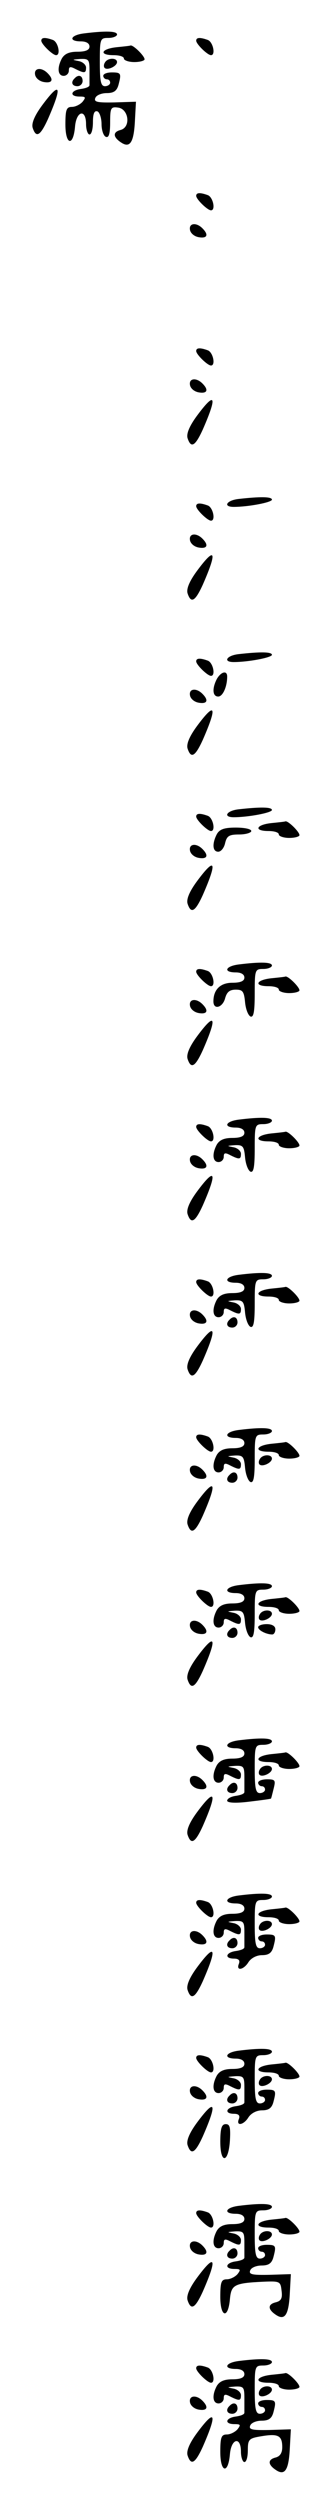 <?xml version="1.0" standalone="no"?>
<!DOCTYPE svg PUBLIC "-//W3C//DTD SVG 20010904//EN"
 "http://www.w3.org/TR/2001/REC-SVG-20010904/DTD/svg10.dtd">
<svg version="1.0" xmlns="http://www.w3.org/2000/svg"
 width="95pt" height="725pt" viewBox="0 0 95 725"
 preserveAspectRatio="xMidYMid meet">
<g transform="translate(0,725) scale(0.1,-0.1)"
fill="#000000" stroke="none">
<path d="M243 7153 c-39 -5 -45 -23 -8 -23 16 0 25 -6 25 -15 0 -10 -11 -15
-35 -15 -24 0 -37 -6 -45 -19 -15 -28 -12 -51 5 -51 8 0 15 7 15 15 0 12 4 13
19 5 26 -13 31 -13 31 4 0 8 -10 17 -22 19 -20 4 -19 4 5 6 25 1 27 -2 27 -34
0 -19 0 -38 0 -42 0 -5 -11 -9 -25 -11 -30 -4 -34 -22 -4 -22 18 0 19 -2 9
-15 -7 -8 -21 -15 -31 -15 -16 0 -19 -8 -19 -51 0 -60 23 -65 28 -6 4 46 32
52 32 7 0 -16 5 -30 10 -30 6 0 10 16 10 36 0 24 4 34 13 31 6 -2 12 -19 12
-37 0 -18 6 -35 13 -37 8 -3 12 9 12 42 0 42 2 46 23 43 31 -4 38 -57 7 -65
-23 -6 -22 -21 3 -37 25 -16 36 2 39 64 l3 55 -62 -2 c-50 -1 -61 1 -56 13 3
8 18 14 33 14 20 0 29 6 34 23 9 34 8 37 -19 37 -14 0 -25 -4 -25 -10 0 -5 5
-10 10 -10 6 0 10 -4 10 -10 0 -5 -7 -10 -15 -10 -12 0 -15 14 -15 70 0 68 1
70 25 70 14 0 25 5 25 10 0 10 -33 11 -97 3z"/>
<path d="M120 7132 c0 -10 33 -42 43 -42 14 0 6 38 -9 44 -22 8 -34 8 -34 -2z"/>
<path d="M570 7132 c0 -10 33 -42 43 -42 14 0 6 38 -9 44 -22 8 -34 8 -34 -2z"/>
<path d="M338 7113 c-45 -5 -51 -23 -8 -23 17 0 30 -4 30 -10 0 -5 14 -10 30
-10 17 0 30 4 30 8 0 10 -34 43 -41 40 -2 -1 -21 -3 -41 -5z"/>
<path d="M305 7069 c-4 -6 -4 -13 -1 -16 8 -8 36 5 36 17 0 13 -27 13 -35 -1z"/>
<path d="M102 7033 c2 -10 13 -19 26 -21 24 -4 29 7 10 26 -18 18 -40 15 -36
-5z"/>
<path d="M217 7023 c-12 -11 -8 -23 8 -23 8 0 15 7 15 15 0 16 -12 20 -23 8z"/>
<path d="M122 6944 c-22 -30 -31 -52 -27 -65 10 -30 22 -23 44 25 43 98 37
113 -17 40z"/>
<path d="M570 6682 c0 -10 33 -42 43 -42 14 0 6 38 -9 44 -22 8 -34 8 -34 -2z"/>
<path d="M552 6583 c2 -10 13 -19 26 -21 24 -4 29 7 10 26 -18 18 -40 15 -36
-5z"/>
<path d="M570 6232 c0 -10 33 -42 43 -42 14 0 6 38 -9 44 -22 8 -34 8 -34 -2z"/>
<path d="M552 6133 c2 -10 13 -19 26 -21 24 -4 29 7 10 26 -18 18 -40 15 -36
-5z"/>
<path d="M572 6044 c-22 -30 -31 -52 -27 -65 10 -30 22 -23 44 25 43 98 37
113 -17 40z"/>
<path d="M693 5803 c-35 -4 -46 -23 -14 -23 42 0 111 13 111 21 0 9 -35 9 -97
2z"/>
<path d="M570 5782 c0 -10 33 -42 43 -42 14 0 6 38 -9 44 -22 8 -34 8 -34 -2z"/>
<path d="M552 5683 c2 -10 13 -19 26 -21 24 -4 29 7 10 26 -18 18 -40 15 -36
-5z"/>
<path d="M572 5594 c-22 -30 -31 -52 -27 -65 10 -30 22 -23 44 25 43 98 37
113 -17 40z"/>
<path d="M693 5353 c-35 -4 -46 -23 -14 -23 42 0 111 13 111 21 0 9 -35 9 -97
2z"/>
<path d="M570 5332 c0 -10 33 -42 43 -42 14 0 6 38 -9 44 -22 8 -34 8 -34 -2z"/>
<path d="M630 5281 c-14 -27 -13 -51 4 -51 13 0 26 28 26 58 0 19 -18 14 -30
-7z"/>
<path d="M552 5233 c2 -10 13 -19 26 -21 24 -4 29 7 10 26 -18 18 -40 15 -36
-5z"/>
<path d="M572 5144 c-22 -30 -31 -52 -27 -65 10 -30 22 -23 44 25 43 98 37
113 -17 40z"/>
<path d="M693 4903 c-35 -4 -46 -23 -14 -23 42 0 111 13 111 21 0 9 -35 9 -97
2z"/>
<path d="M570 4882 c0 -10 33 -42 43 -42 14 0 6 38 -9 44 -22 8 -34 8 -34 -2z"/>
<path d="M788 4863 c-45 -5 -51 -23 -8 -23 17 0 30 -4 30 -10 0 -5 14 -10 30
-10 17 0 30 4 30 8 0 10 -34 43 -41 40 -2 -1 -21 -3 -41 -5z"/>
<path d="M630 4831 c-14 -27 -13 -51 4 -51 8 0 17 11 20 25 5 21 12 25 41 25
19 0 35 5 35 10 0 6 -20 10 -45 10 -34 0 -47 -5 -55 -19z"/>
<path d="M552 4783 c2 -10 13 -19 26 -21 24 -4 29 7 10 26 -18 18 -40 15 -36
-5z"/>
<path d="M572 4694 c-22 -30 -31 -52 -27 -65 10 -30 22 -23 44 25 43 98 37
113 -17 40z"/>
<path d="M693 4453 c-39 -5 -45 -23 -8 -23 16 0 25 -6 25 -15 0 -10 -11 -15
-35 -15 -35 0 -55 -20 -55 -54 0 -26 27 -18 34 9 5 18 13 25 31 25 20 0 24 -5
27 -37 2 -20 9 -38 16 -41 9 -3 12 15 12 67 0 69 1 71 25 71 14 0 25 5 25 10
0 10 -33 11 -97 3z"/>
<path d="M570 4432 c0 -10 33 -42 43 -42 14 0 6 38 -9 44 -22 8 -34 8 -34 -2z"/>
<path d="M788 4413 c-45 -5 -51 -23 -8 -23 17 0 30 -4 30 -10 0 -5 14 -10 30
-10 17 0 30 4 30 8 0 10 -34 43 -41 40 -2 -1 -21 -3 -41 -5z"/>
<path d="M552 4333 c2 -10 13 -19 26 -21 24 -4 29 7 10 26 -18 18 -40 15 -36
-5z"/>
<path d="M572 4244 c-22 -30 -31 -52 -27 -65 10 -30 22 -23 44 25 43 98 37
113 -17 40z"/>
<path d="M693 4003 c-39 -5 -45 -23 -8 -23 16 0 25 -6 25 -15 0 -10 -11 -15
-35 -15 -24 0 -37 -6 -45 -19 -15 -28 -12 -51 5 -51 8 0 15 7 15 15 0 12 4 13
19 5 26 -13 31 -13 31 4 0 8 -10 17 -22 19 -20 4 -20 4 4 6 24 1 27 -3 30 -36
2 -20 9 -38 16 -41 9 -3 12 15 12 67 0 69 1 71 25 71 14 0 25 5 25 10 0 10
-33 11 -97 3z"/>
<path d="M570 3982 c0 -10 33 -42 43 -42 14 0 6 38 -9 44 -22 8 -34 8 -34 -2z"/>
<path d="M788 3963 c-45 -5 -51 -23 -8 -23 17 0 30 -4 30 -10 0 -5 14 -10 30
-10 17 0 30 4 30 8 0 10 -34 43 -41 40 -2 -1 -21 -3 -41 -5z"/>
<path d="M552 3883 c2 -10 13 -19 26 -21 24 -4 29 7 10 26 -18 18 -40 15 -36
-5z"/>
<path d="M572 3794 c-22 -30 -31 -52 -27 -65 10 -30 22 -23 44 25 43 98 37
113 -17 40z"/>
<path d="M693 3553 c-39 -5 -45 -23 -8 -23 16 0 25 -6 25 -15 0 -10 -11 -15
-35 -15 -24 0 -37 -6 -45 -19 -15 -28 -12 -51 5 -51 8 0 15 7 15 15 0 12 4 13
19 5 26 -13 31 -13 31 4 0 8 -10 17 -22 19 -20 4 -20 4 4 6 24 1 27 -3 30 -36
2 -20 9 -38 16 -41 9 -3 12 15 12 67 0 69 1 71 25 71 14 0 25 5 25 10 0 10
-33 11 -97 3z"/>
<path d="M570 3532 c0 -10 33 -42 43 -42 14 0 6 38 -9 44 -22 8 -34 8 -34 -2z"/>
<path d="M788 3513 c-45 -5 -51 -23 -8 -23 17 0 30 -4 30 -10 0 -5 14 -10 30
-10 17 0 30 4 30 8 0 10 -34 43 -41 40 -2 -1 -21 -3 -41 -5z"/>
<path d="M552 3433 c2 -10 13 -19 26 -21 24 -4 29 7 10 26 -18 18 -40 15 -36
-5z"/>
<path d="M667 3423 c-12 -11 -8 -23 8 -23 8 0 15 7 15 15 0 16 -12 20 -23 8z"/>
<path d="M572 3344 c-22 -30 -31 -52 -27 -65 10 -30 22 -23 44 25 43 98 37
113 -17 40z"/>
<path d="M693 3103 c-39 -5 -45 -23 -8 -23 16 0 25 -6 25 -15 0 -10 -11 -15
-35 -15 -24 0 -37 -6 -45 -19 -15 -28 -12 -51 5 -51 8 0 15 7 15 15 0 12 4 13
19 5 26 -13 31 -13 31 4 0 8 -10 17 -22 19 -20 4 -20 4 4 6 24 1 27 -3 30 -36
2 -20 9 -38 16 -41 9 -3 12 15 12 67 0 69 1 71 25 71 14 0 25 5 25 10 0 10
-33 11 -97 3z"/>
<path d="M570 3082 c0 -10 33 -42 43 -42 14 0 6 38 -9 44 -22 8 -34 8 -34 -2z"/>
<path d="M788 3063 c-45 -5 -51 -23 -8 -23 17 0 30 -4 30 -10 0 -5 14 -10 30
-10 17 0 30 4 30 8 0 10 -34 43 -41 40 -2 -1 -21 -3 -41 -5z"/>
<path d="M755 3019 c-4 -6 -4 -13 -1 -16 8 -8 36 5 36 17 0 13 -27 13 -35 -1z"/>
<path d="M552 2983 c2 -10 13 -19 26 -21 24 -4 29 7 10 26 -18 18 -40 15 -36
-5z"/>
<path d="M667 2973 c-12 -11 -8 -23 8 -23 8 0 15 7 15 15 0 16 -12 20 -23 8z"/>
<path d="M572 2894 c-22 -30 -31 -52 -27 -65 10 -30 22 -23 44 25 43 98 37
113 -17 40z"/>
<path d="M693 2653 c-39 -5 -45 -23 -8 -23 16 0 25 -6 25 -15 0 -10 -11 -15
-35 -15 -24 0 -37 -6 -45 -19 -15 -28 -12 -51 5 -51 8 0 15 7 15 15 0 12 4 13
19 5 26 -13 31 -13 31 4 0 8 -10 17 -22 19 -20 4 -20 4 4 6 24 1 27 -3 30 -36
2 -20 9 -38 16 -41 9 -3 12 15 12 67 0 69 1 71 25 71 14 0 25 5 25 10 0 10
-33 11 -97 3z"/>
<path d="M570 2632 c0 -10 33 -42 43 -42 14 0 6 38 -9 44 -22 8 -34 8 -34 -2z"/>
<path d="M788 2613 c-45 -5 -51 -23 -8 -23 17 0 30 -4 30 -10 0 -5 14 -10 30
-10 17 0 30 4 30 8 0 10 -34 43 -41 40 -2 -1 -21 -3 -41 -5z"/>
<path d="M755 2569 c-4 -6 -4 -13 -1 -16 8 -8 36 5 36 17 0 13 -27 13 -35 -1z"/>
<path d="M552 2533 c2 -10 13 -19 26 -21 24 -4 29 7 10 26 -18 18 -40 15 -36
-5z"/>
<path d="M750 2531 c0 -9 24 -21 41 -21 5 0 9 7 9 15 0 9 -9 15 -25 15 -14 0
-25 -4 -25 -9z"/>
<path d="M667 2523 c-12 -11 -8 -23 8 -23 8 0 15 7 15 15 0 16 -12 20 -23 8z"/>
<path d="M572 2444 c-22 -30 -31 -52 -27 -65 10 -30 22 -23 44 25 43 98 37
113 -17 40z"/>
<path d="M693 2203 c-39 -5 -45 -23 -8 -23 16 0 25 -6 25 -15 0 -10 -11 -15
-35 -15 -24 0 -37 -6 -45 -19 -15 -28 -12 -51 5 -51 8 0 15 7 15 15 0 12 4 13
19 5 26 -13 31 -13 31 4 0 8 -10 17 -22 19 -20 4 -19 4 5 6 25 1 27 -2 27 -34
0 -19 0 -38 0 -42 0 -5 -11 -9 -25 -11 -14 -2 -25 -8 -25 -14 0 -6 22 -8 63
-3 34 4 63 8 64 9 1 0 4 13 8 29 6 24 5 27 -19 27 -14 0 -26 -4 -26 -10 0 -5
5 -10 10 -10 6 0 10 -4 10 -10 0 -5 -7 -10 -15 -10 -12 0 -15 14 -15 70 0 68
1 70 25 70 14 0 25 5 25 10 0 10 -33 11 -97 3z"/>
<path d="M570 2182 c0 -10 33 -42 43 -42 14 0 6 38 -9 44 -22 8 -34 8 -34 -2z"/>
<path d="M788 2163 c-45 -5 -51 -23 -8 -23 17 0 30 -4 30 -10 0 -5 14 -10 30
-10 17 0 30 4 30 8 0 10 -34 43 -41 40 -2 -1 -21 -3 -41 -5z"/>
<path d="M755 2119 c-4 -6 -4 -13 -1 -16 8 -8 36 5 36 17 0 13 -27 13 -35 -1z"/>
<path d="M552 2083 c2 -10 13 -19 26 -21 24 -4 29 7 10 26 -18 18 -40 15 -36
-5z"/>
<path d="M667 2073 c-12 -11 -8 -23 8 -23 8 0 15 7 15 15 0 16 -12 20 -23 8z"/>
<path d="M572 1994 c-22 -30 -31 -52 -27 -65 10 -30 22 -23 44 25 43 98 37
113 -17 40z"/>
<path d="M693 1753 c-39 -5 -45 -23 -8 -23 16 0 25 -6 25 -15 0 -10 -11 -15
-35 -15 -24 0 -37 -6 -45 -19 -15 -28 -12 -51 5 -51 8 0 15 7 15 15 0 12 4 13
19 5 26 -13 31 -13 31 4 0 8 -10 17 -22 19 -20 4 -19 4 5 6 25 1 27 -2 27 -34
0 -19 0 -38 0 -42 0 -5 -11 -9 -25 -11 -29 -4 -34 -22 -5 -22 13 0 18 -5 14
-15 -9 -22 14 -18 28 5 8 12 24 20 39 20 19 0 28 6 33 23 9 34 8 37 -19 37
-14 0 -25 -4 -25 -10 0 -5 5 -10 10 -10 6 0 10 -4 10 -10 0 -5 -7 -10 -15 -10
-12 0 -15 14 -15 70 0 68 1 70 25 70 14 0 25 5 25 10 0 10 -33 11 -97 3z"/>
<path d="M570 1732 c0 -10 33 -42 43 -42 14 0 6 38 -9 44 -22 8 -34 8 -34 -2z"/>
<path d="M788 1713 c-45 -5 -51 -23 -8 -23 17 0 30 -4 30 -10 0 -5 14 -10 30
-10 17 0 30 4 30 8 0 10 -34 43 -41 40 -2 -1 -21 -3 -41 -5z"/>
<path d="M755 1669 c-4 -6 -4 -13 -1 -16 8 -8 36 5 36 17 0 13 -27 13 -35 -1z"/>
<path d="M552 1633 c2 -10 13 -19 26 -21 24 -4 29 7 10 26 -18 18 -40 15 -36
-5z"/>
<path d="M667 1623 c-12 -11 -8 -23 8 -23 8 0 15 7 15 15 0 16 -12 20 -23 8z"/>
<path d="M572 1544 c-22 -30 -31 -52 -27 -65 10 -30 22 -23 44 25 43 98 37
113 -17 40z"/>
<path d="M693 1303 c-39 -5 -45 -23 -8 -23 16 0 25 -6 25 -15 0 -10 -11 -15
-35 -15 -24 0 -37 -6 -45 -19 -15 -28 -12 -51 5 -51 8 0 15 7 15 15 0 12 4 13
19 5 26 -13 31 -13 31 4 0 8 -10 17 -22 19 -20 4 -19 4 5 6 25 1 27 -2 27 -34
0 -19 0 -38 0 -42 0 -5 -11 -9 -25 -11 -29 -4 -34 -22 -5 -22 13 0 18 -5 14
-15 -9 -22 14 -18 28 5 8 12 24 20 39 20 19 0 28 6 33 23 9 34 8 37 -19 37
-14 0 -25 -4 -25 -10 0 -5 5 -10 10 -10 6 0 10 -4 10 -10 0 -5 -7 -10 -15 -10
-12 0 -15 14 -15 70 0 68 1 70 25 70 14 0 25 5 25 10 0 10 -33 11 -97 3z"/>
<path d="M570 1282 c0 -10 33 -42 43 -42 14 0 6 38 -9 44 -22 8 -34 8 -34 -2z"/>
<path d="M788 1263 c-45 -5 -51 -23 -8 -23 17 0 30 -4 30 -10 0 -5 14 -10 30
-10 17 0 30 4 30 8 0 10 -34 43 -41 40 -2 -1 -21 -3 -41 -5z"/>
<path d="M755 1219 c-4 -6 -4 -13 -1 -16 8 -8 36 5 36 17 0 13 -27 13 -35 -1z"/>
<path d="M552 1183 c2 -10 13 -19 26 -21 24 -4 29 7 10 26 -18 18 -40 15 -36
-5z"/>
<path d="M667 1173 c-12 -11 -8 -23 8 -23 8 0 15 7 15 15 0 16 -12 20 -23 8z"/>
<path d="M572 1094 c-22 -30 -31 -52 -27 -65 10 -30 22 -23 44 25 43 98 37
113 -17 40z"/>
<path d="M640 1039 c0 -66 24 -62 28 4 2 37 0 47 -12 47 -12 0 -16 -12 -16
-51z"/>
<path d="M693 853 c-39 -5 -45 -23 -8 -23 16 0 25 -6 25 -15 0 -10 -11 -15
-35 -15 -24 0 -37 -6 -45 -19 -15 -28 -12 -51 5 -51 8 0 15 7 15 15 0 12 4 13
19 5 26 -13 31 -13 31 4 0 8 -10 17 -22 19 -20 4 -19 4 5 6 25 1 27 -2 27 -34
0 -19 0 -38 0 -42 0 -5 -11 -9 -25 -11 -30 -4 -34 -22 -4 -22 18 0 19 -2 9
-15 -7 -8 -21 -15 -31 -15 -16 0 -19 -8 -19 -51 0 -60 23 -65 28 -6 4 41 12
46 97 50 48 2 50 1 53 -26 3 -22 -1 -30 -18 -34 -23 -6 -22 -21 3 -37 25 -16
36 2 39 64 l3 55 -62 -2 c-50 -1 -61 1 -56 13 3 8 18 14 33 14 20 0 29 6 34
23 9 34 8 37 -19 37 -14 0 -25 -4 -25 -10 0 -5 5 -10 10 -10 6 0 10 -4 10 -10
0 -5 -7 -10 -15 -10 -12 0 -15 14 -15 70 0 68 1 70 25 70 14 0 25 5 25 10 0
10 -33 11 -97 3z"/>
<path d="M570 832 c0 -10 33 -42 43 -42 14 0 6 38 -9 44 -22 8 -34 8 -34 -2z"/>
<path d="M788 813 c-45 -5 -51 -23 -8 -23 17 0 30 -4 30 -10 0 -5 14 -10 30
-10 17 0 30 4 30 8 0 10 -34 43 -41 40 -2 -1 -21 -3 -41 -5z"/>
<path d="M755 769 c-4 -6 -4 -13 -1 -16 8 -8 36 5 36 17 0 13 -27 13 -35 -1z"/>
<path d="M552 733 c2 -10 13 -19 26 -21 24 -4 29 7 10 26 -18 18 -40 15 -36
-5z"/>
<path d="M667 723 c-12 -11 -8 -23 8 -23 8 0 15 7 15 15 0 16 -12 20 -23 8z"/>
<path d="M572 644 c-22 -30 -31 -52 -27 -65 10 -30 22 -23 44 25 43 98 37 113
-17 40z"/>
<path d="M693 403 c-39 -5 -45 -23 -8 -23 16 0 25 -6 25 -15 0 -10 -11 -15
-35 -15 -24 0 -37 -6 -45 -19 -15 -28 -12 -51 5 -51 8 0 15 7 15 15 0 12 4 13
19 5 26 -13 31 -13 31 4 0 8 -10 17 -22 19 -20 4 -19 4 5 6 25 1 27 -2 27 -34
0 -19 0 -38 0 -42 0 -5 -11 -9 -25 -11 -30 -4 -34 -22 -4 -22 18 0 19 -2 9
-15 -7 -8 -21 -15 -31 -15 -16 0 -19 -8 -19 -51 0 -60 23 -65 28 -6 4 46 32
52 32 7 0 -16 5 -30 10 -30 6 0 10 15 10 34 0 32 3 35 40 41 48 8 60 2 60 -32
0 -17 -7 -27 -20 -30 -23 -6 -22 -21 3 -37 25 -16 36 2 39 64 l3 55 -62 -2
c-50 -1 -61 1 -56 13 3 8 18 14 33 14 20 0 29 6 34 23 9 34 8 37 -19 37 -14 0
-25 -4 -25 -10 0 -5 5 -10 10 -10 6 0 10 -4 10 -10 0 -5 -7 -10 -15 -10 -12 0
-15 14 -15 70 0 68 1 70 25 70 14 0 25 5 25 10 0 10 -33 11 -97 3z"/>
<path d="M570 382 c0 -10 33 -42 43 -42 14 0 6 38 -9 44 -22 8 -34 8 -34 -2z"/>
<path d="M788 363 c-45 -5 -51 -23 -8 -23 17 0 30 -4 30 -10 0 -5 14 -10 30
-10 17 0 30 4 30 8 0 10 -34 43 -41 40 -2 -1 -21 -3 -41 -5z"/>
<path d="M755 319 c-4 -6 -4 -13 -1 -16 8 -8 36 5 36 17 0 13 -27 13 -35 -1z"/>
<path d="M552 283 c2 -10 13 -19 26 -21 24 -4 29 7 10 26 -18 18 -40 15 -36
-5z"/>
<path d="M667 273 c-12 -11 -8 -23 8 -23 8 0 15 7 15 15 0 16 -12 20 -23 8z"/>
<path d="M572 194 c-22 -30 -31 -52 -27 -65 10 -30 22 -23 44 25 43 98 37 113
-17 40z"/>
</g>
</svg>
